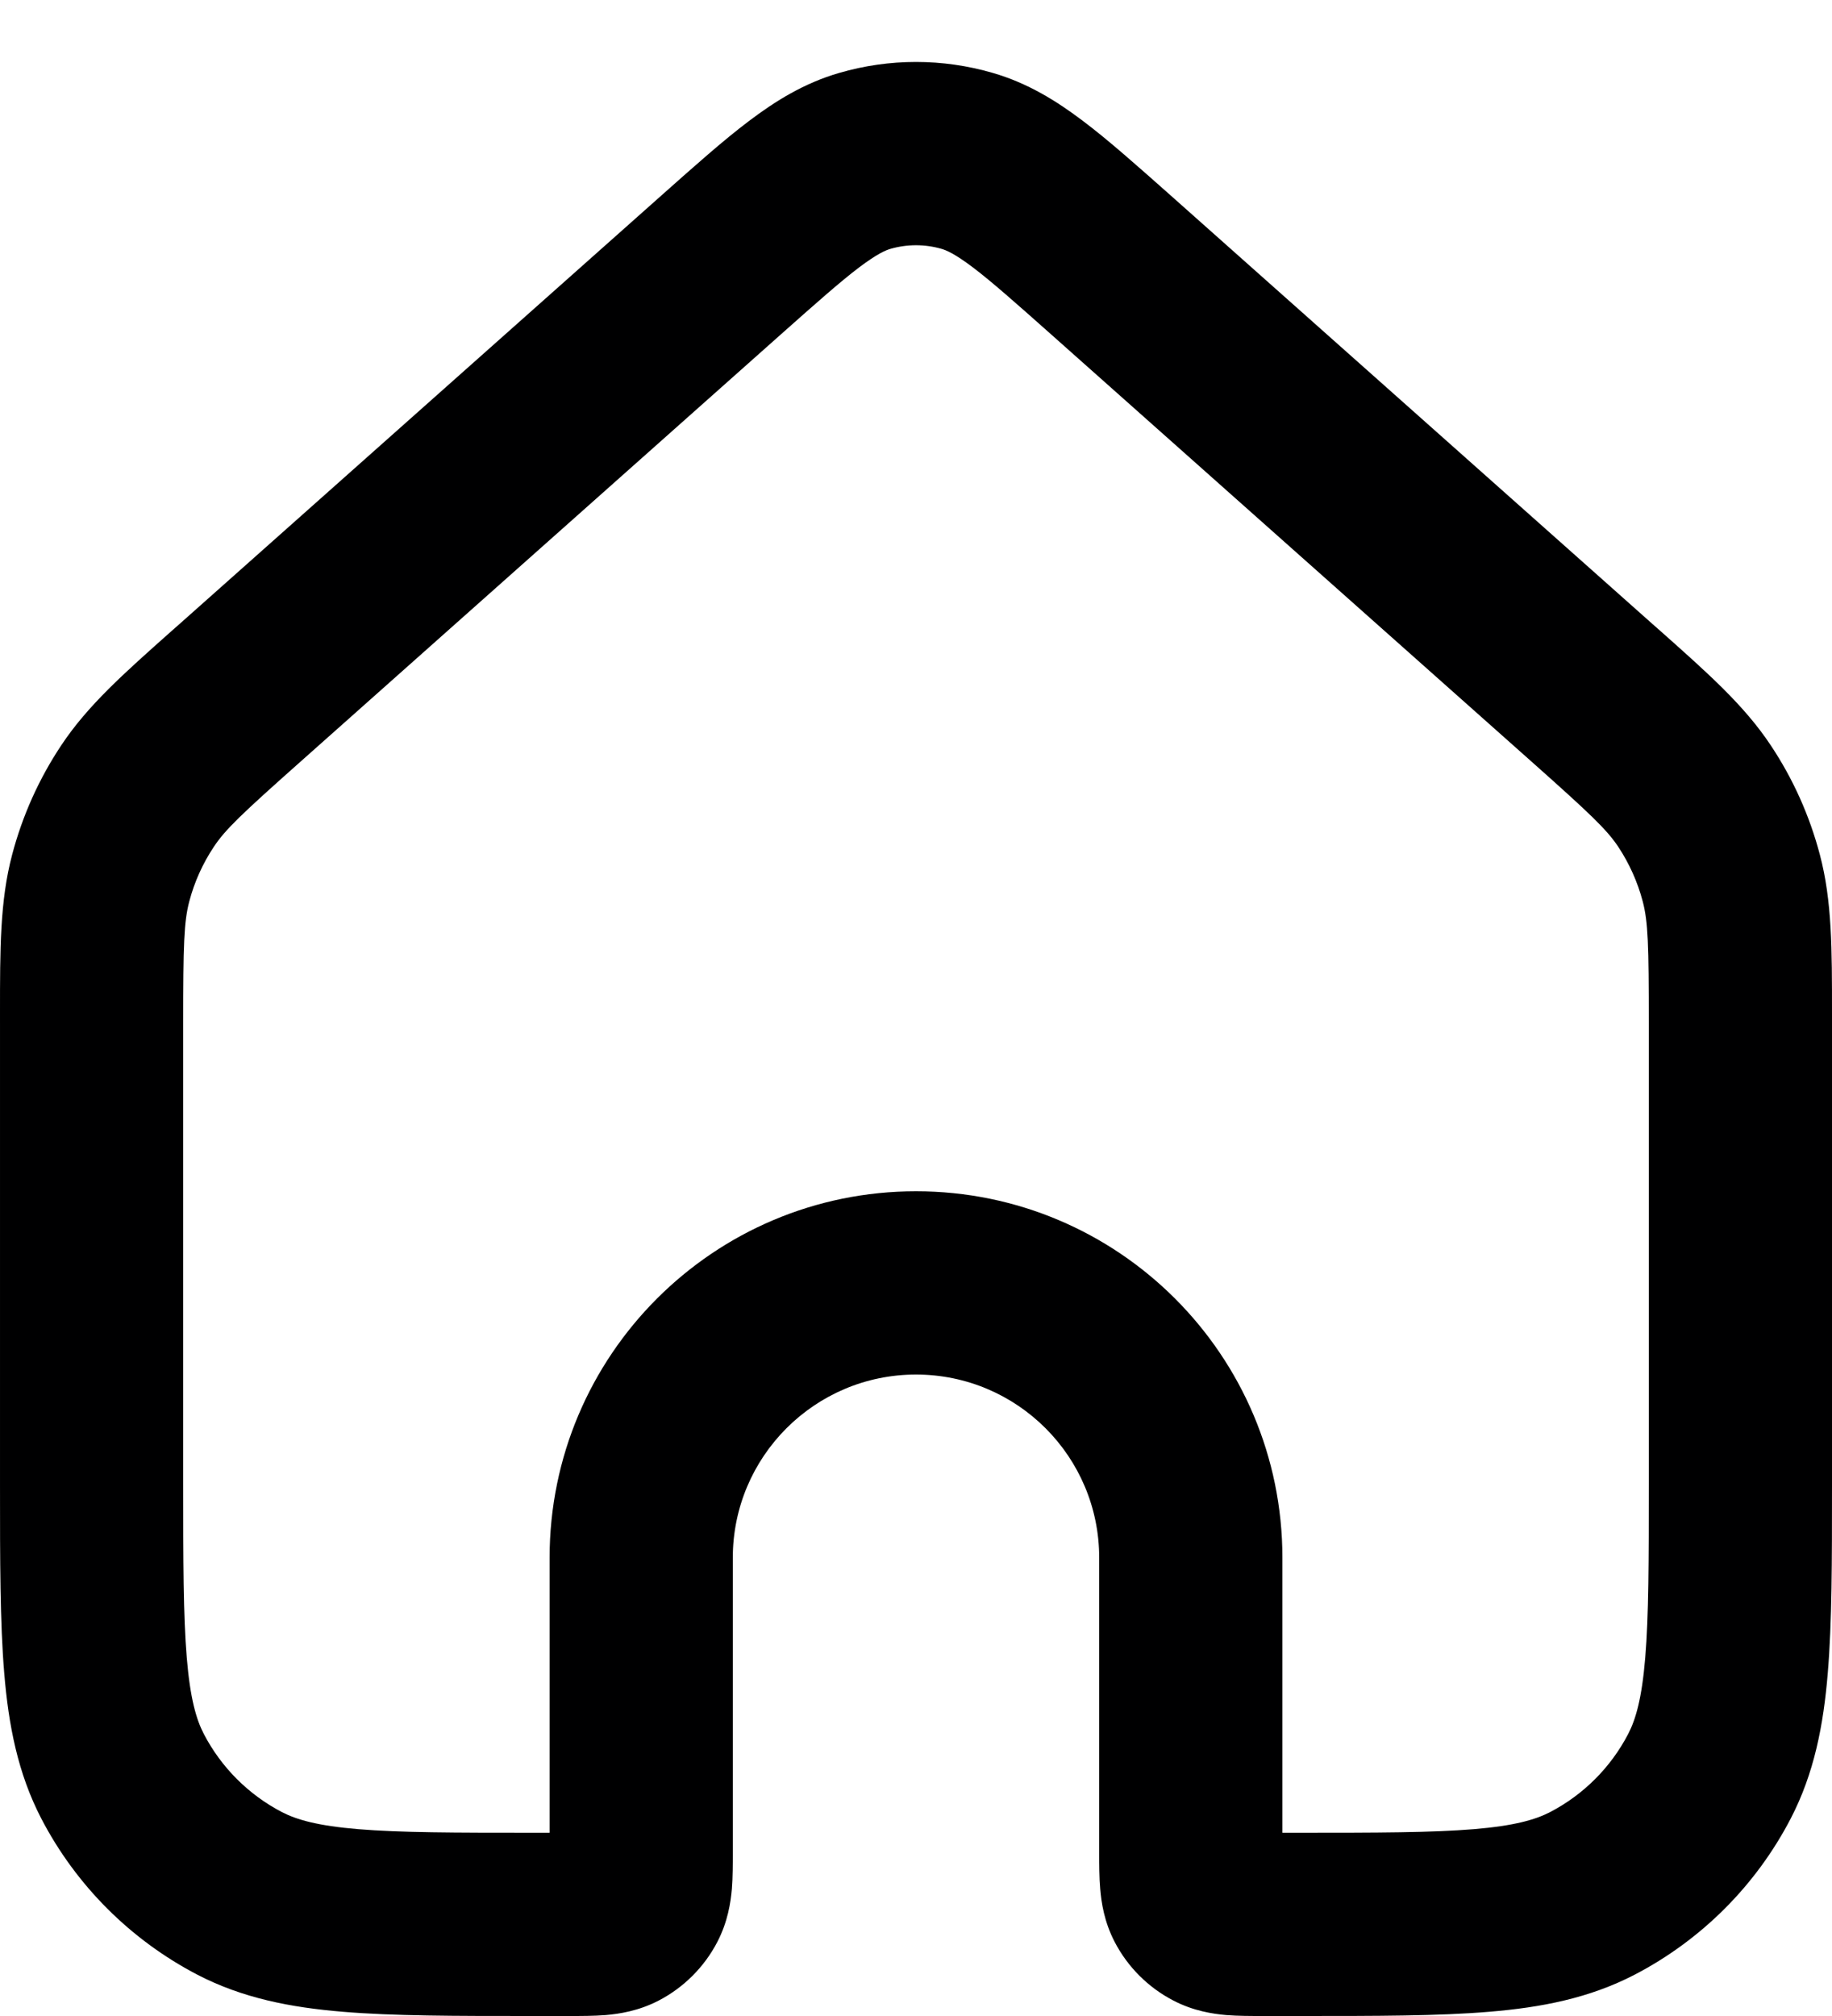 <svg width="20" height="22" viewBox="0 0 20 22" fill="none" xmlns="http://www.w3.org/2000/svg">
<path fill-rule="evenodd" clip-rule="evenodd" d="M10.28 2.716C10.097 2.663 9.903 2.663 9.72 2.716C9.668 2.731 9.576 2.77 9.379 2.918C9.172 3.075 8.919 3.299 8.525 3.649L3.286 8.307C2.643 8.878 2.461 9.05 2.335 9.24C2.213 9.423 2.122 9.625 2.066 9.838C2.008 10.059 2 10.31 2 11.169V16.17C2 17.041 2.001 17.633 2.039 18.091C2.076 18.536 2.143 18.764 2.225 18.922C2.415 19.287 2.713 19.585 3.078 19.775C3.237 19.857 3.464 19.924 3.91 19.961C4.367 19.999 4.959 20 5.83 20H6V17C6 14.791 7.791 13 10 13C12.209 13 14 14.791 14 17V20H14.17C15.041 20 15.633 19.999 16.091 19.961C16.536 19.924 16.763 19.857 16.922 19.775C17.287 19.585 17.585 19.287 17.775 18.922C17.857 18.764 17.924 18.536 17.961 18.091C17.999 17.633 18 17.041 18 16.17V11.169C18 10.31 17.992 10.059 17.934 9.838C17.878 9.625 17.787 9.423 17.666 9.24C17.539 9.05 17.357 8.878 16.715 8.307L11.475 3.649C11.081 3.299 10.828 3.075 10.621 2.918C10.425 2.77 10.332 2.731 10.28 2.716ZM9.161 0.796C9.709 0.636 10.291 0.636 10.839 0.796C11.219 0.906 11.534 1.101 11.828 1.324C12.105 1.533 12.417 1.811 12.777 2.13L18.043 6.812C18.072 6.837 18.1 6.862 18.127 6.886C18.649 7.35 19.043 7.699 19.331 8.133C19.575 8.499 19.756 8.903 19.868 9.329C20.001 9.832 20 10.359 20 11.057C20 11.094 20 11.131 20 11.169V16.212C20 17.031 20 17.706 19.954 18.256C19.907 18.828 19.805 19.352 19.55 19.844C19.17 20.575 18.575 21.17 17.844 21.55C17.352 21.805 16.828 21.907 16.256 21.954C15.706 22 15.031 22 14.212 22H13.805C13.797 22 13.79 22 13.782 22C13.66 22 13.516 22 13.388 21.99C13.241 21.977 13.029 21.946 12.809 21.831C12.535 21.689 12.311 21.465 12.169 21.192C12.054 20.971 12.023 20.759 12.011 20.612C12 20.484 12 20.34 12 20.219L12 17C12 15.896 11.105 15 10 15C8.896 15 8 15.896 8 17L8 20.219C8 20.34 8 20.484 7.99 20.612C7.977 20.759 7.946 20.971 7.831 21.192C7.689 21.465 7.465 21.689 7.192 21.831C6.971 21.946 6.759 21.977 6.612 21.99C6.484 22 6.34 22 6.219 22C6.211 22 6.203 22 6.195 22H5.788C4.97 22 4.294 22 3.744 21.954C3.173 21.907 2.648 21.805 2.156 21.55C1.426 21.17 0.83 20.575 0.45 19.844C0.195 19.352 0.093 18.828 0.046 18.256C5.13531e-05 17.706 6.22008e-05 17.031 7.5433e-05 16.212L7.59099e-05 11.169C7.59099e-05 11.131 5.64788e-05 11.094 3.72861e-05 11.057C-0 10.359 -0.001 9.832 0.132 9.329C0.244 8.903 0.425 8.499 0.669 8.133C0.957 7.699 1.351 7.35 1.873 6.886C1.9 6.862 1.928 6.837 1.957 6.812L7.224 2.13C7.583 1.811 7.895 1.533 8.172 1.324C8.466 1.101 8.781 0.906 9.161 0.796Z" fill="#000001"/>
</svg>

